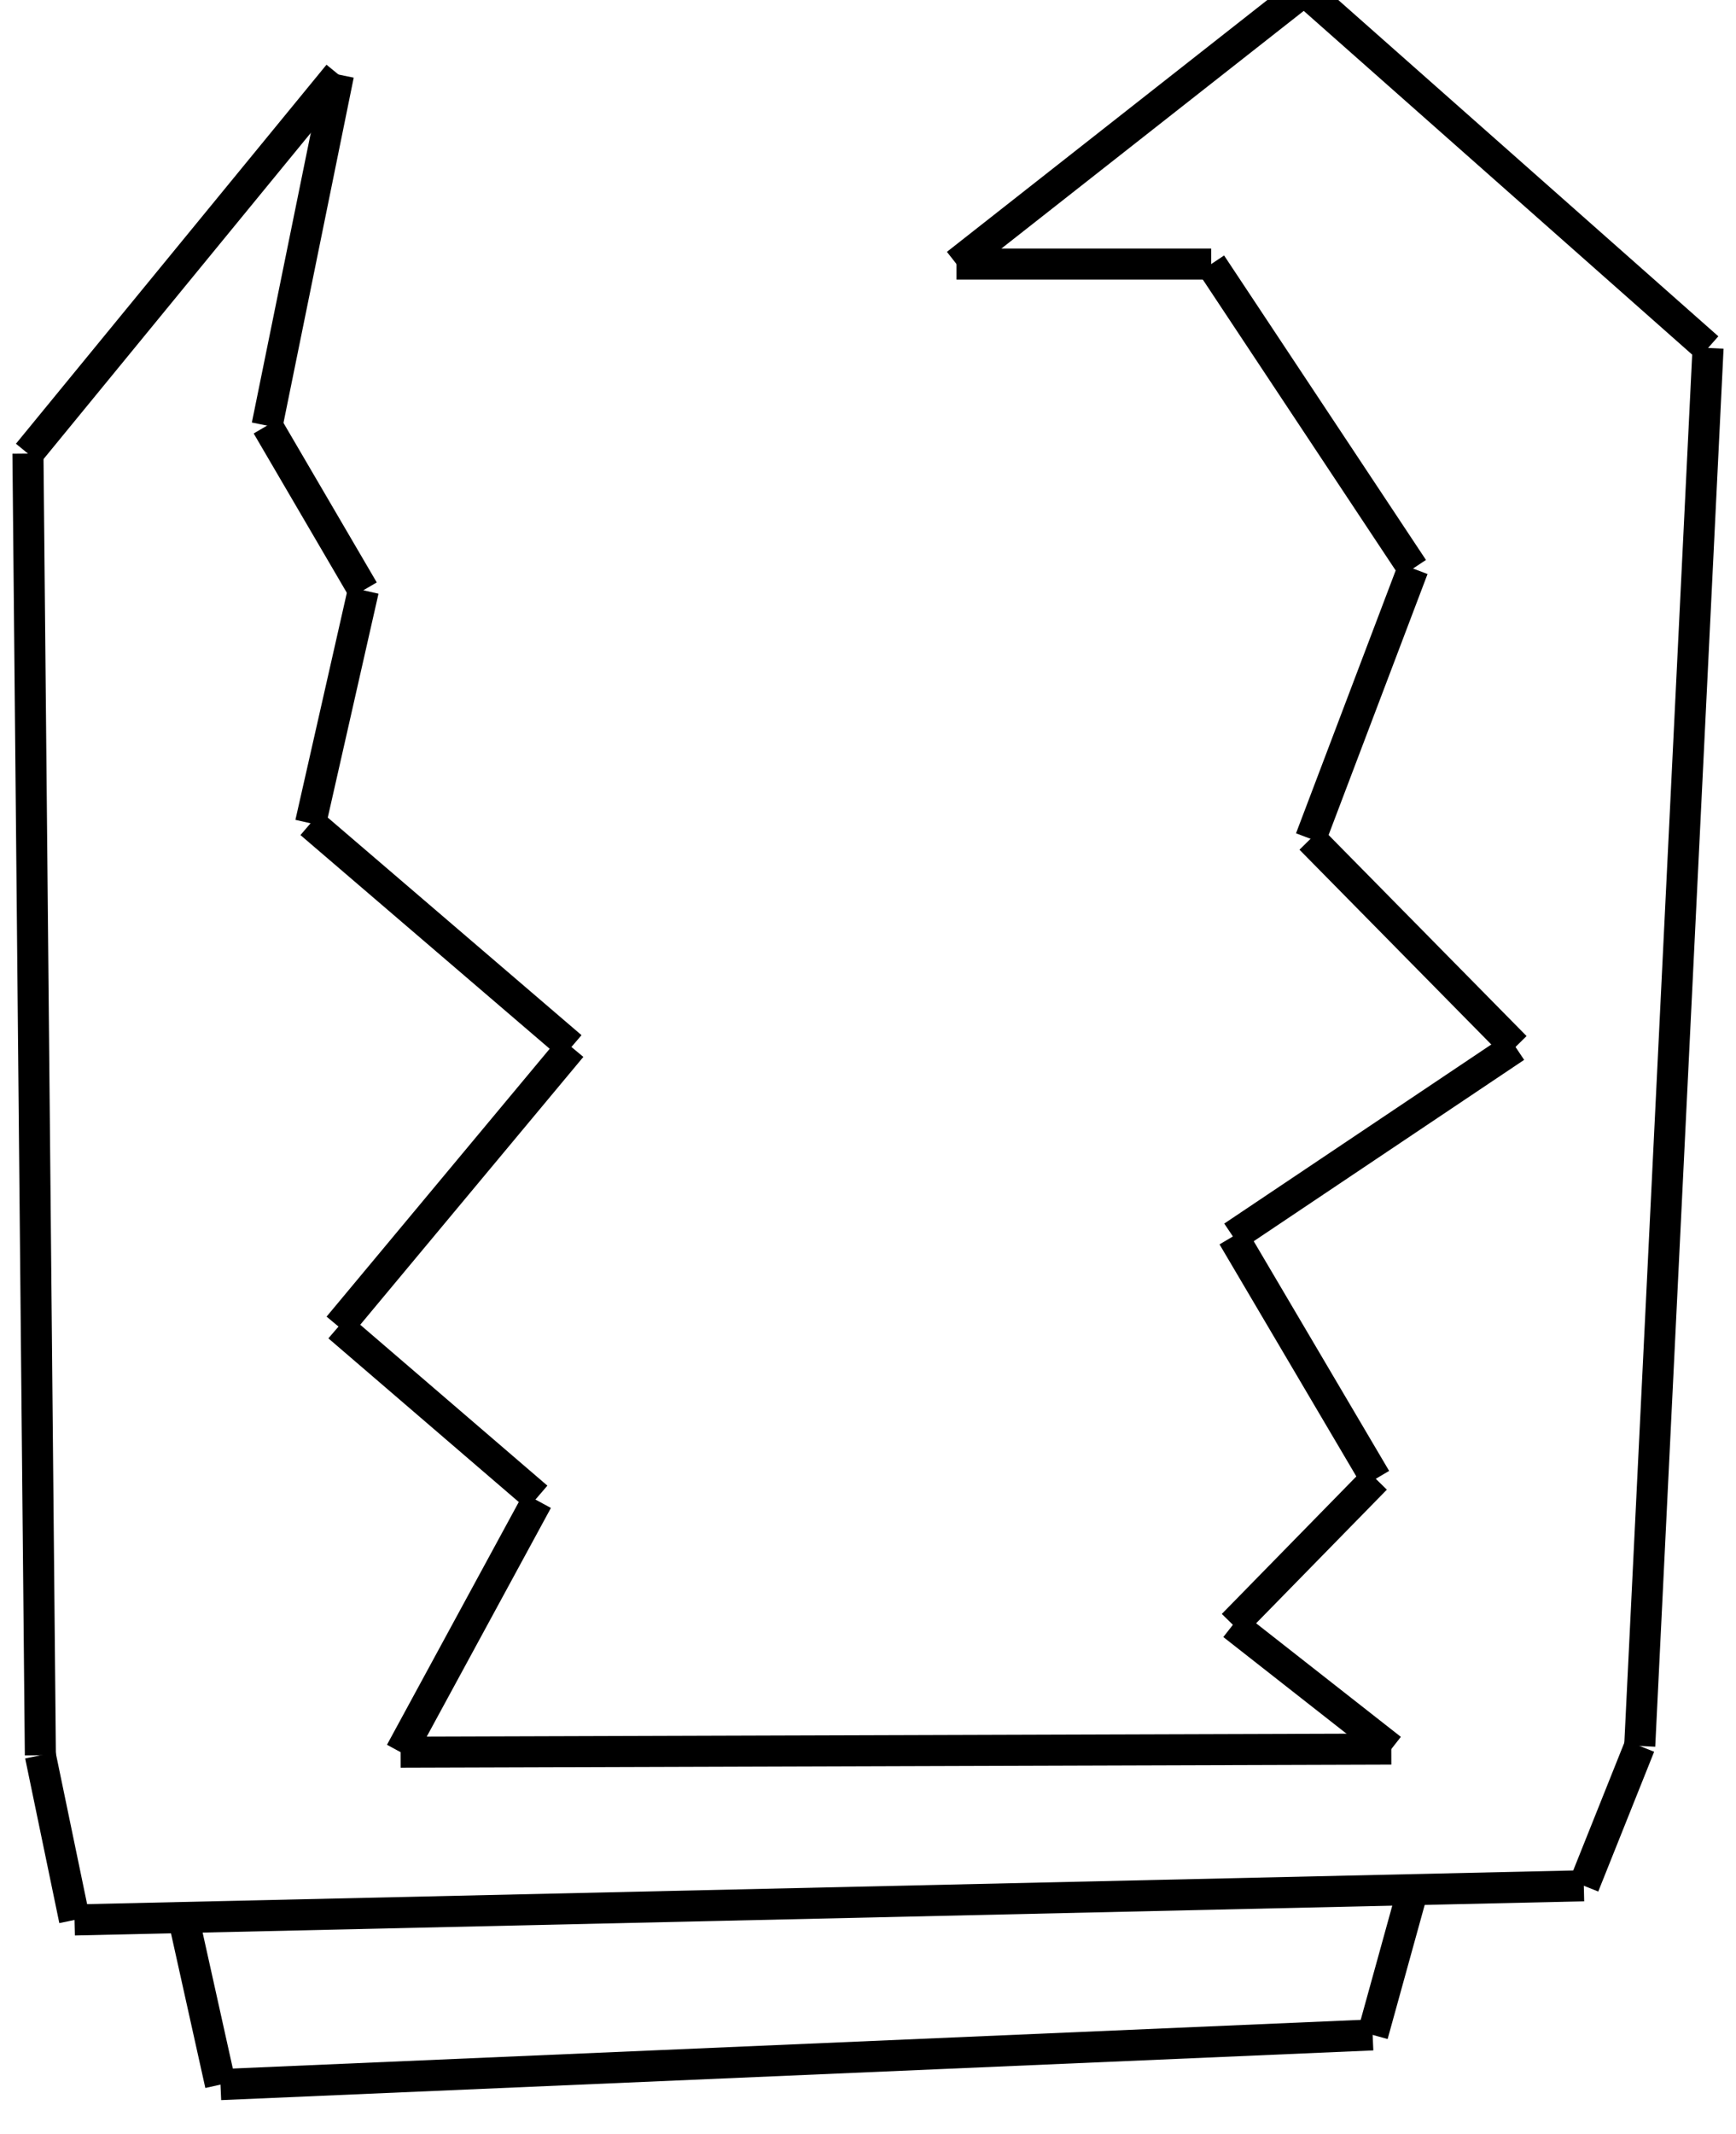 <?xml version="1.0" encoding="utf-8"?>
<!-- Generator: Adobe Illustrator 26.5.1, SVG Export Plug-In . SVG Version: 6.00 Build 0)  -->
<svg version="1.1" id="Layer_1" xmlns="http://www.w3.org/2000/svg" xmlns:xlink="http://www.w3.org/1999/xlink" x="0px" y="0px"
	 viewBox="0 0 55.9 68.7" style="enable-background:new 0 0 55.9 68.7;" xml:space="preserve">
<g id="Layer_2_00000091720584664607385810000006398953760098678197_">
</g>
<g>
	<line style="fill:#071B28;stroke:#000000;stroke-miterlimit:10;" x1="55" y1="11.2" x2="52.8" y2="56.2"/>
	<line style="fill:#071B28;stroke:#000000;stroke-miterlimit:10;" x1="10.9" y1="42.7" x2="17.3" y2="48.2"/>
	<line style="fill:#071B28;stroke:#000000;stroke-miterlimit:10;" x1="18.4" y1="33.7" x2="10.9" y2="42.7"/>
	<line style="fill:#071B28;stroke:#000000;stroke-miterlimit:10;" x1="10" y1="26.5" x2="18.4" y2="33.7"/>
	<line style="fill:#071B28;stroke:#000000;stroke-miterlimit:10;" x1="11.7" y1="19" x2="10" y2="26.5"/>
	<line style="fill:#071B28;stroke:#000000;stroke-miterlimit:10;" x1="8.6" y1="13.7" x2="11.7" y2="19"/>
	<line style="fill:#071B28;stroke:#000000;stroke-miterlimit:10;" x1="0.9" y1="14.6" x2="10.9" y2="2.4"/>
	<line style="fill:#071B28;stroke:#000000;stroke-miterlimit:10;" x1="8.6" y1="13.7" x2="10.9" y2="2.4"/>
	<line style="fill:#071B28;stroke:#000000;stroke-miterlimit:10;" x1="2.4" y1="61.8" x2="51" y2="60.7"/>
	<g id="XMLID_00000078045404760712235900000010350026610378267818_">
		<line style="fill:#071B28;stroke:#000000;stroke-miterlimit:10;" x1="51" y1="60.7" x2="52.8" y2="56.2"/>
		<line style="fill:#071B28;stroke:#000000;stroke-miterlimit:10;" x1="12.9" y1="56.4" x2="44.8" y2="56.3"/>
		<line style="fill:#071B28;stroke:#000000;stroke-miterlimit:10;" x1="39.7" y1="52.3" x2="44.8" y2="56.3"/>
		<line style="fill:#071B28;stroke:#000000;stroke-miterlimit:10;" x1="12.9" y1="56.4" x2="17.3" y2="48.3"/>
		<line style="fill:#071B28;stroke:#000000;stroke-miterlimit:10;" x1="1.3" y1="56.5" x2="2.4" y2="61.8"/>
		<line style="fill:#071B28;stroke:#000000;stroke-miterlimit:10;" x1="0.9" y1="14.6" x2="1.3" y2="56.5"/>
	</g>
	<line style="fill:#071B28;stroke:#000000;stroke-miterlimit:10;" x1="44.3" y1="47.6" x2="39.7" y2="52.3"/>
	<line style="fill:#071B28;stroke:#000000;stroke-miterlimit:10;" x1="39.7" y1="39.8" x2="44.3" y2="47.6"/>
	<line style="fill:#071B28;stroke:#000000;stroke-miterlimit:10;" x1="48.8" y1="33.7" x2="39.7" y2="39.8"/>
	<line style="fill:#071B28;stroke:#000000;stroke-miterlimit:10;" x1="42.2" y1="27" x2="48.8" y2="33.7"/>
	<line style="fill:#071B28;stroke:#000000;stroke-miterlimit:10;" x1="45.5" y1="18.3" x2="42.2" y2="27"/>
	<line style="fill:#071B28;stroke:#000000;stroke-miterlimit:10;" x1="39" y1="8.5" x2="45.5" y2="18.3"/>
	<line style="fill:#071B28;stroke:#000000;stroke-miterlimit:10;" x1="55" y1="11.2" x2="42" y2="-0.3"/>
	<line style="fill:#071B28;stroke:#000000;stroke-miterlimit:10;" x1="39" y1="8.5" x2="30.8" y2="8.5"/>
	<line style="fill:#071B28;stroke:#000000;stroke-miterlimit:10;" x1="42" y1="-0.3" x2="30.8" y2="8.5"/>
	<line style="fill:#071B28;stroke:#000000;stroke-miterlimit:10;" x1="5.9" y1="61.7" x2="7.1" y2="67.1"/>
	<line style="fill:#071B28;stroke:#000000;stroke-miterlimit:10;" x1="45.5" y1="60.8" x2="44.2" y2="65.5"/>
	<line style="fill:#071B28;stroke:#000000;stroke-miterlimit:10;" x1="7.1" y1="67.1" x2="44.2" y2="65.5"/>
</g>
</svg>
